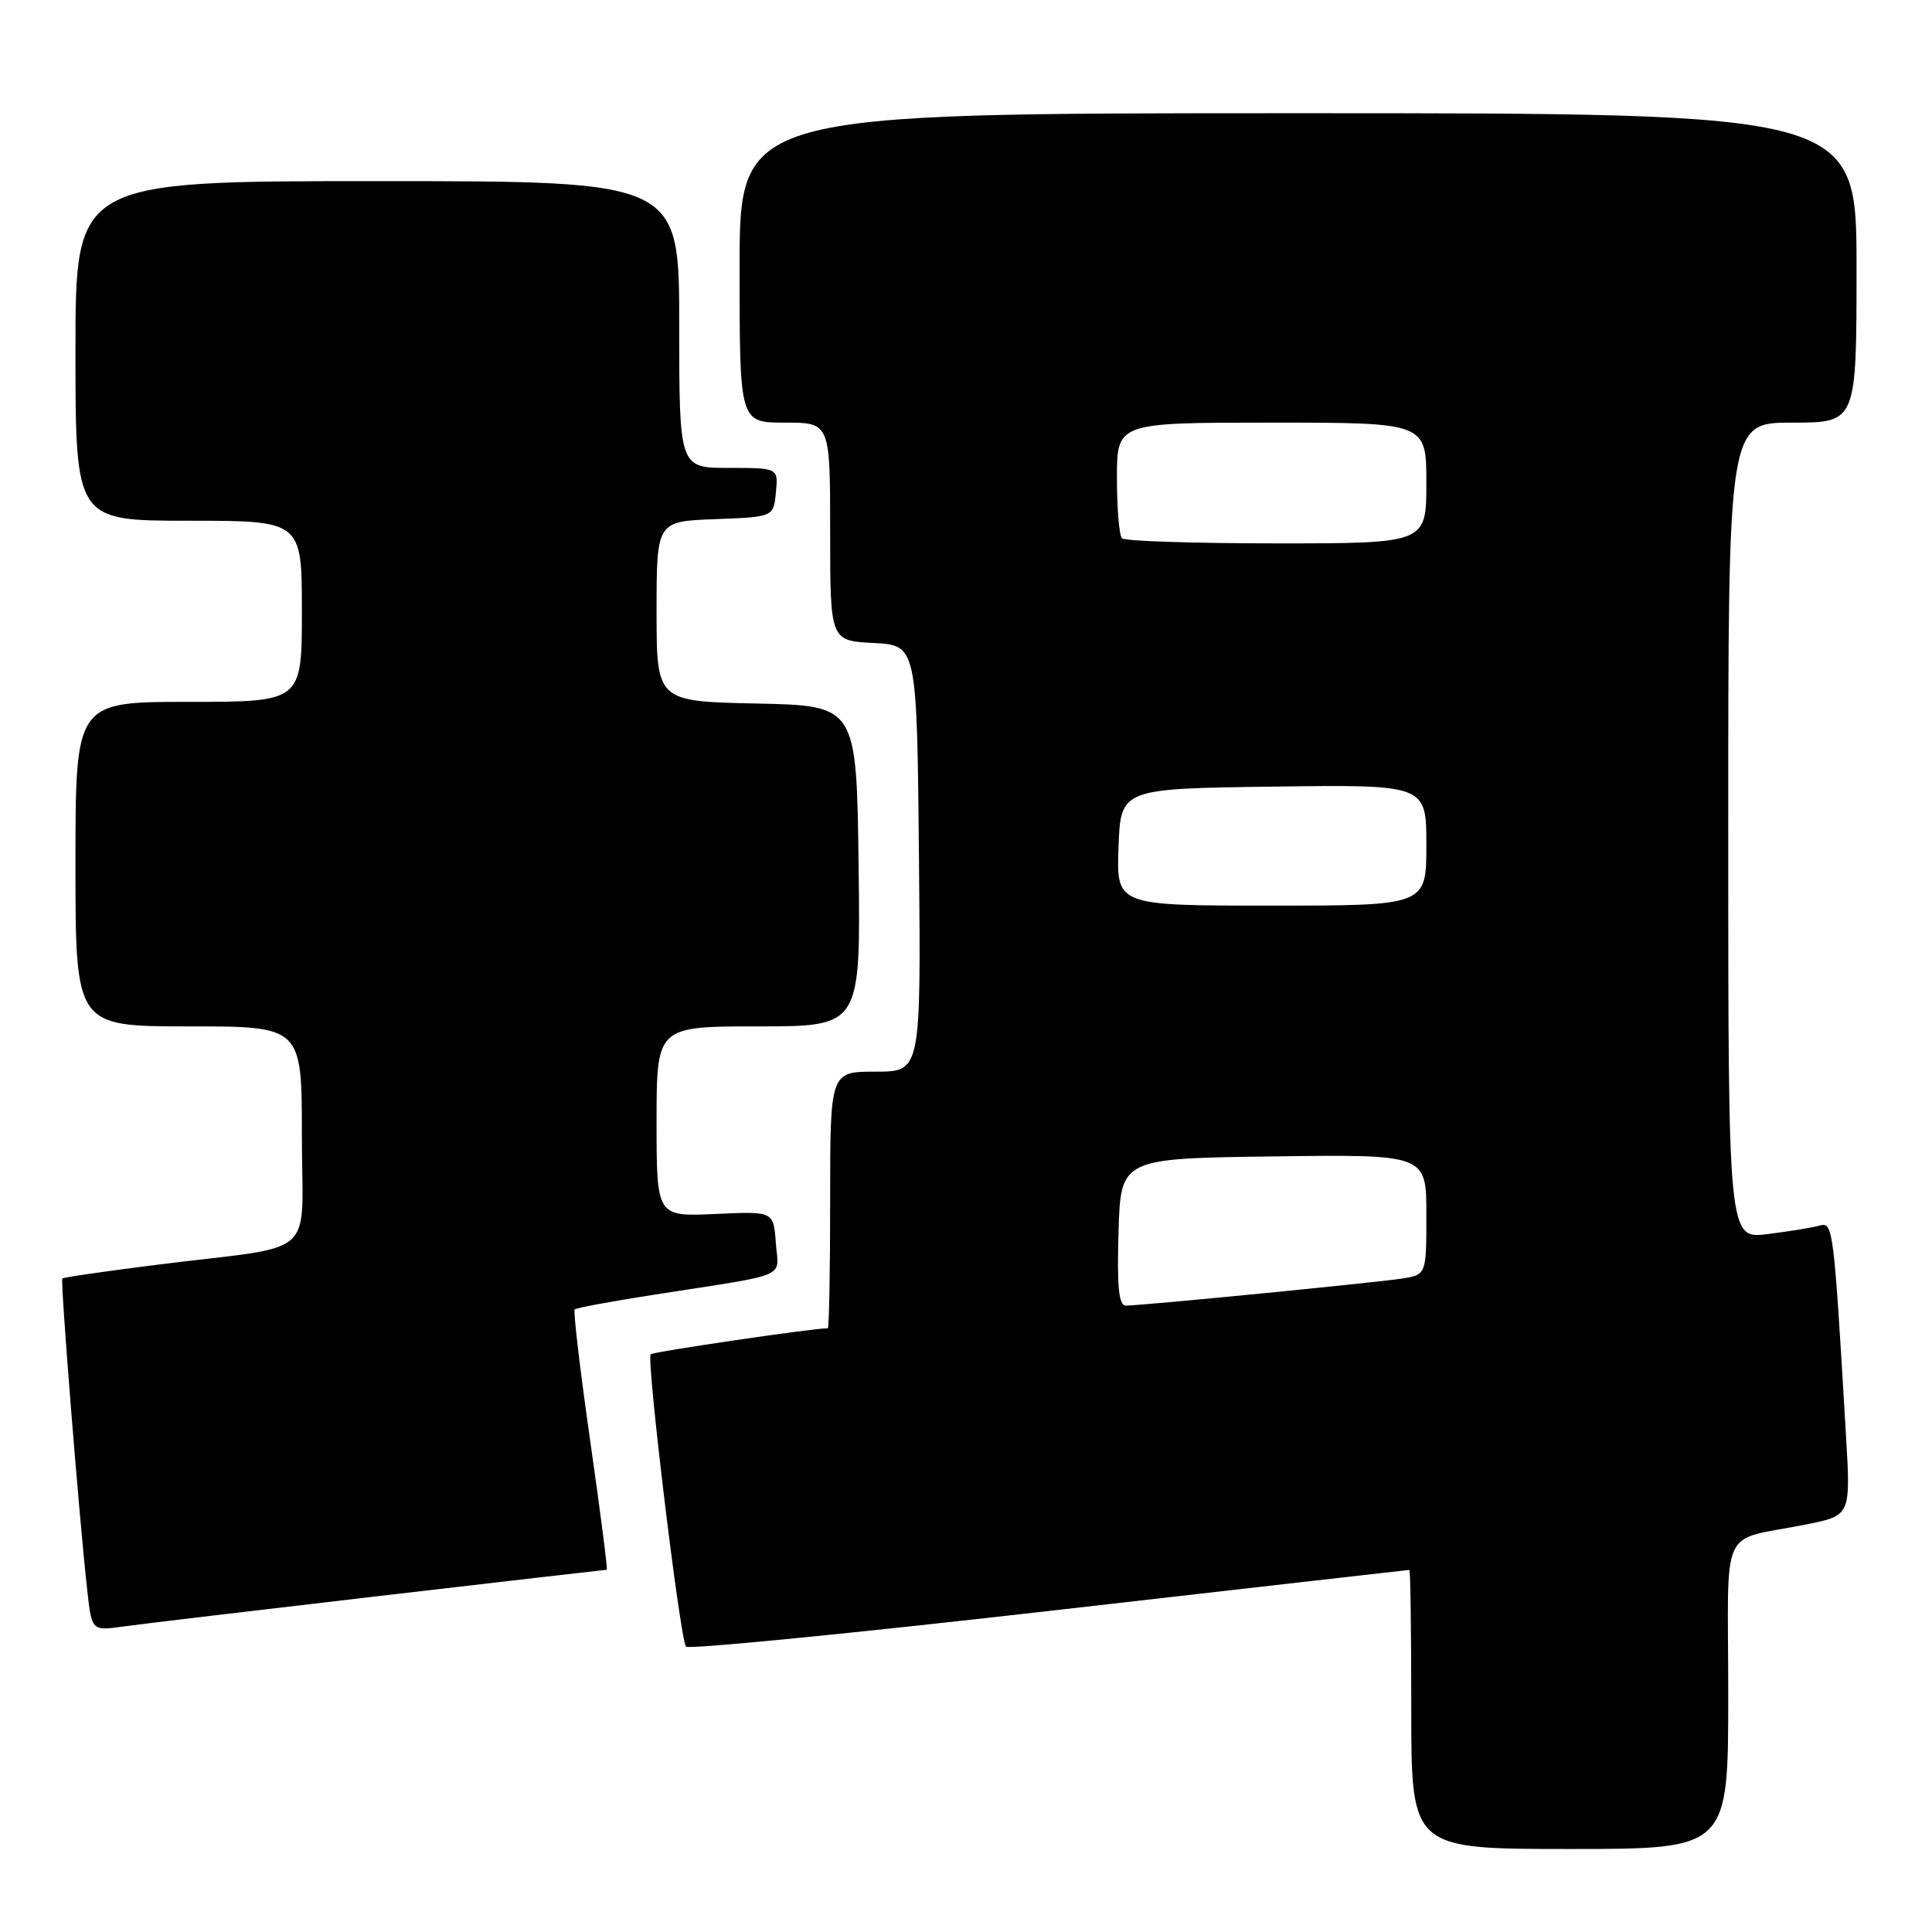 <?xml version="1.0" encoding="UTF-8" standalone="no"?>
<!DOCTYPE svg PUBLIC "-//W3C//DTD SVG 1.1//EN" "http://www.w3.org/Graphics/SVG/1.1/DTD/svg11.dtd" >
<svg xmlns="http://www.w3.org/2000/svg" xmlns:xlink="http://www.w3.org/1999/xlink" version="1.1" viewBox="0 0 256 256">
 <g >
 <path fill="currentColor"
d=" M 229.00 224.61 C 229.00 201.36 227.63 204.35 239.36 201.99 C 245.23 200.81 245.23 200.81 244.60 190.16 C 242.98 162.63 242.89 161.90 241.14 162.39 C 240.24 162.65 237.14 163.16 234.25 163.52 C 229.00 164.19 229.00 164.19 229.00 110.09 C 229.00 56.00 229.00 56.00 237.50 56.00 C 246.00 56.00 246.00 56.00 246.00 35.50 C 246.00 15.00 246.00 15.00 172.00 15.00 C 98.00 15.00 98.00 15.00 98.00 35.50 C 98.00 56.00 98.00 56.00 104.00 56.00 C 110.00 56.00 110.00 56.00 110.00 70.45 C 110.00 84.90 110.00 84.90 115.75 85.20 C 121.50 85.50 121.50 85.50 121.77 113.75 C 122.03 142.00 122.03 142.00 116.02 142.00 C 110.00 142.00 110.00 142.00 110.00 159.00 C 110.00 168.35 109.86 176.00 109.69 176.00 C 107.73 176.00 86.56 179.11 86.22 179.45 C 85.62 180.05 90.12 217.30 90.90 218.19 C 91.23 218.57 112.88 216.44 139.00 213.46 C 165.12 210.47 186.61 208.03 186.75 208.02 C 186.89 208.01 187.00 216.32 187.00 226.50 C 187.00 245.00 187.00 245.00 208.00 245.00 C 229.00 245.00 229.00 245.00 229.00 224.61 Z  M 50.33 211.47 C 66.73 209.56 80.27 208.00 80.40 208.00 C 80.54 208.00 79.55 200.33 78.21 190.95 C 76.87 181.57 75.94 173.72 76.15 173.51 C 76.37 173.30 81.03 172.43 86.52 171.58 C 104.98 168.70 103.15 169.48 102.80 164.69 C 102.50 160.50 102.50 160.50 94.75 160.86 C 87.00 161.21 87.00 161.21 87.00 148.61 C 87.00 136.00 87.00 136.00 100.52 136.00 C 114.04 136.00 114.04 136.00 113.77 114.75 C 113.50 93.50 113.50 93.50 100.25 93.22 C 87.00 92.94 87.00 92.94 87.00 81.01 C 87.00 69.08 87.00 69.08 94.75 68.79 C 102.50 68.50 102.50 68.50 102.81 65.25 C 103.13 62.00 103.13 62.00 96.56 62.00 C 90.00 62.00 90.00 62.00 90.00 43.00 C 90.00 24.00 90.00 24.00 50.00 24.00 C 10.00 24.00 10.00 24.00 10.00 46.50 C 10.00 69.00 10.00 69.00 25.00 69.00 C 40.00 69.00 40.00 69.00 40.00 81.00 C 40.00 93.00 40.00 93.00 25.00 93.00 C 10.00 93.00 10.00 93.00 10.00 114.50 C 10.00 136.00 10.00 136.00 25.00 136.00 C 40.00 136.00 40.00 136.00 40.00 150.45 C 40.00 167.13 42.51 164.87 21.02 167.56 C 14.16 168.42 8.41 169.25 8.26 169.41 C 7.98 169.69 10.48 201.08 11.57 210.80 C 12.16 216.10 12.16 216.10 16.33 215.52 C 18.62 215.20 33.92 213.38 50.33 211.47 Z  M 148.21 163.25 C 148.50 153.50 148.50 153.50 168.75 153.23 C 189.00 152.96 189.00 152.96 189.00 160.93 C 189.00 168.91 189.00 168.91 185.75 169.42 C 182.23 169.96 151.26 173.00 149.19 173.00 C 148.24 173.00 148.00 170.58 148.21 163.25 Z  M 148.21 112.25 C 148.50 104.50 148.50 104.50 168.75 104.23 C 189.00 103.96 189.00 103.96 189.00 111.98 C 189.00 120.00 189.00 120.00 168.46 120.00 C 147.92 120.00 147.92 120.00 148.21 112.25 Z  M 148.67 71.33 C 148.30 70.97 148.00 67.37 148.00 63.33 C 148.00 56.00 148.00 56.00 168.50 56.00 C 189.00 56.00 189.00 56.00 189.00 64.00 C 189.00 72.00 189.00 72.00 169.17 72.00 C 158.26 72.00 149.03 71.70 148.67 71.33 Z "/>
</g>
</svg>
